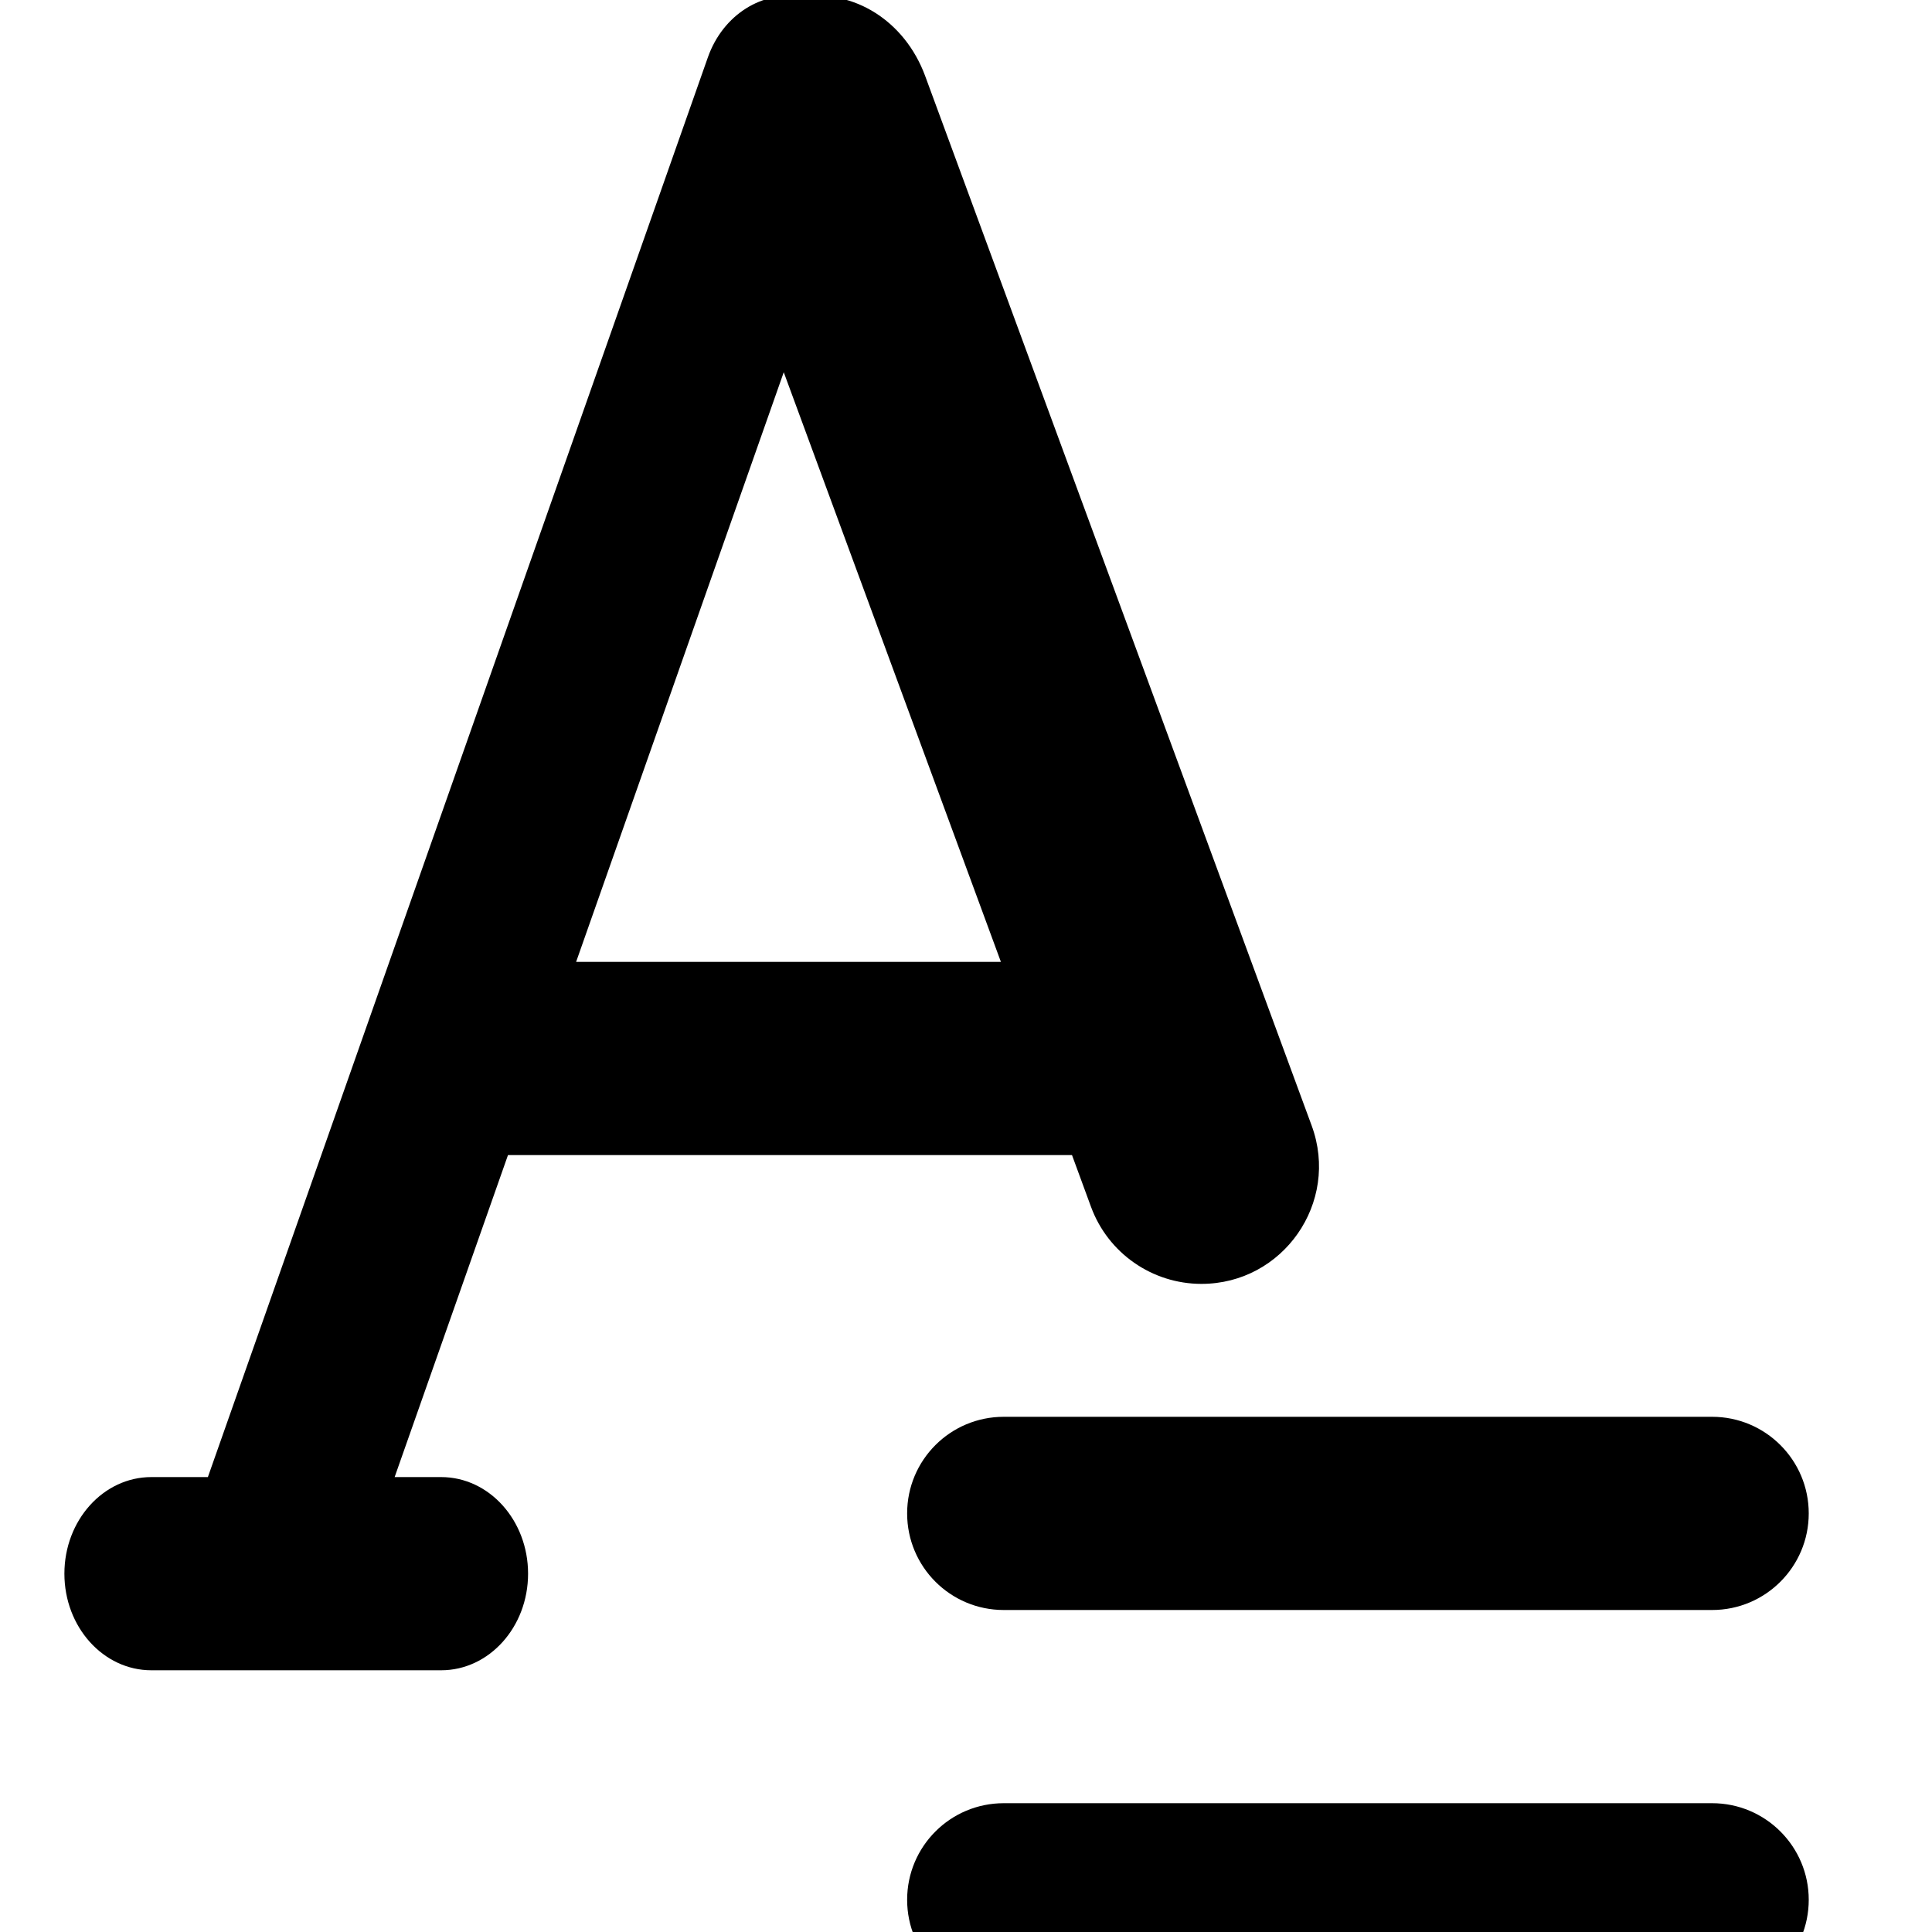 <svg xmlns="http://www.w3.org/2000/svg" viewBox="2.5 2.5 15 15"><path fill-rule="evenodd" d="m5.564 13.968.88-2.5h4.379l.148.403c.132.358.474.597.857.597.634 0 1.075-.632.856-1.228l-3.001-8.15c-.159-.431-.557-.673-.954-.613-.306-.054-.615.134-.733.468l-3.882 11.023h-.439c-.373 0-.675.336-.675.75s.302.75.675.75h2.25c.373 0 .675-.336.675-.75s-.302-.75-.675-.75h-.361Zm3.021-8.578-1.612 4.578h3.298l-1.686-4.578Z"/><path d="M9.543 17.25c0-.414.335-.75.75-.75h5.5c.414 0 .75.336.75.75s-.336.75-.75.75h-5.5c-.415 0-.75-.336-.75-.75Z"/><path d="M9.543 14.25c0-.414.335-.75.75-.75h5.5c.414 0 .75.336.75.75s-.336.75-.75.75h-5.5c-.415 0-.75-.336-.75-.75Z"/></svg>